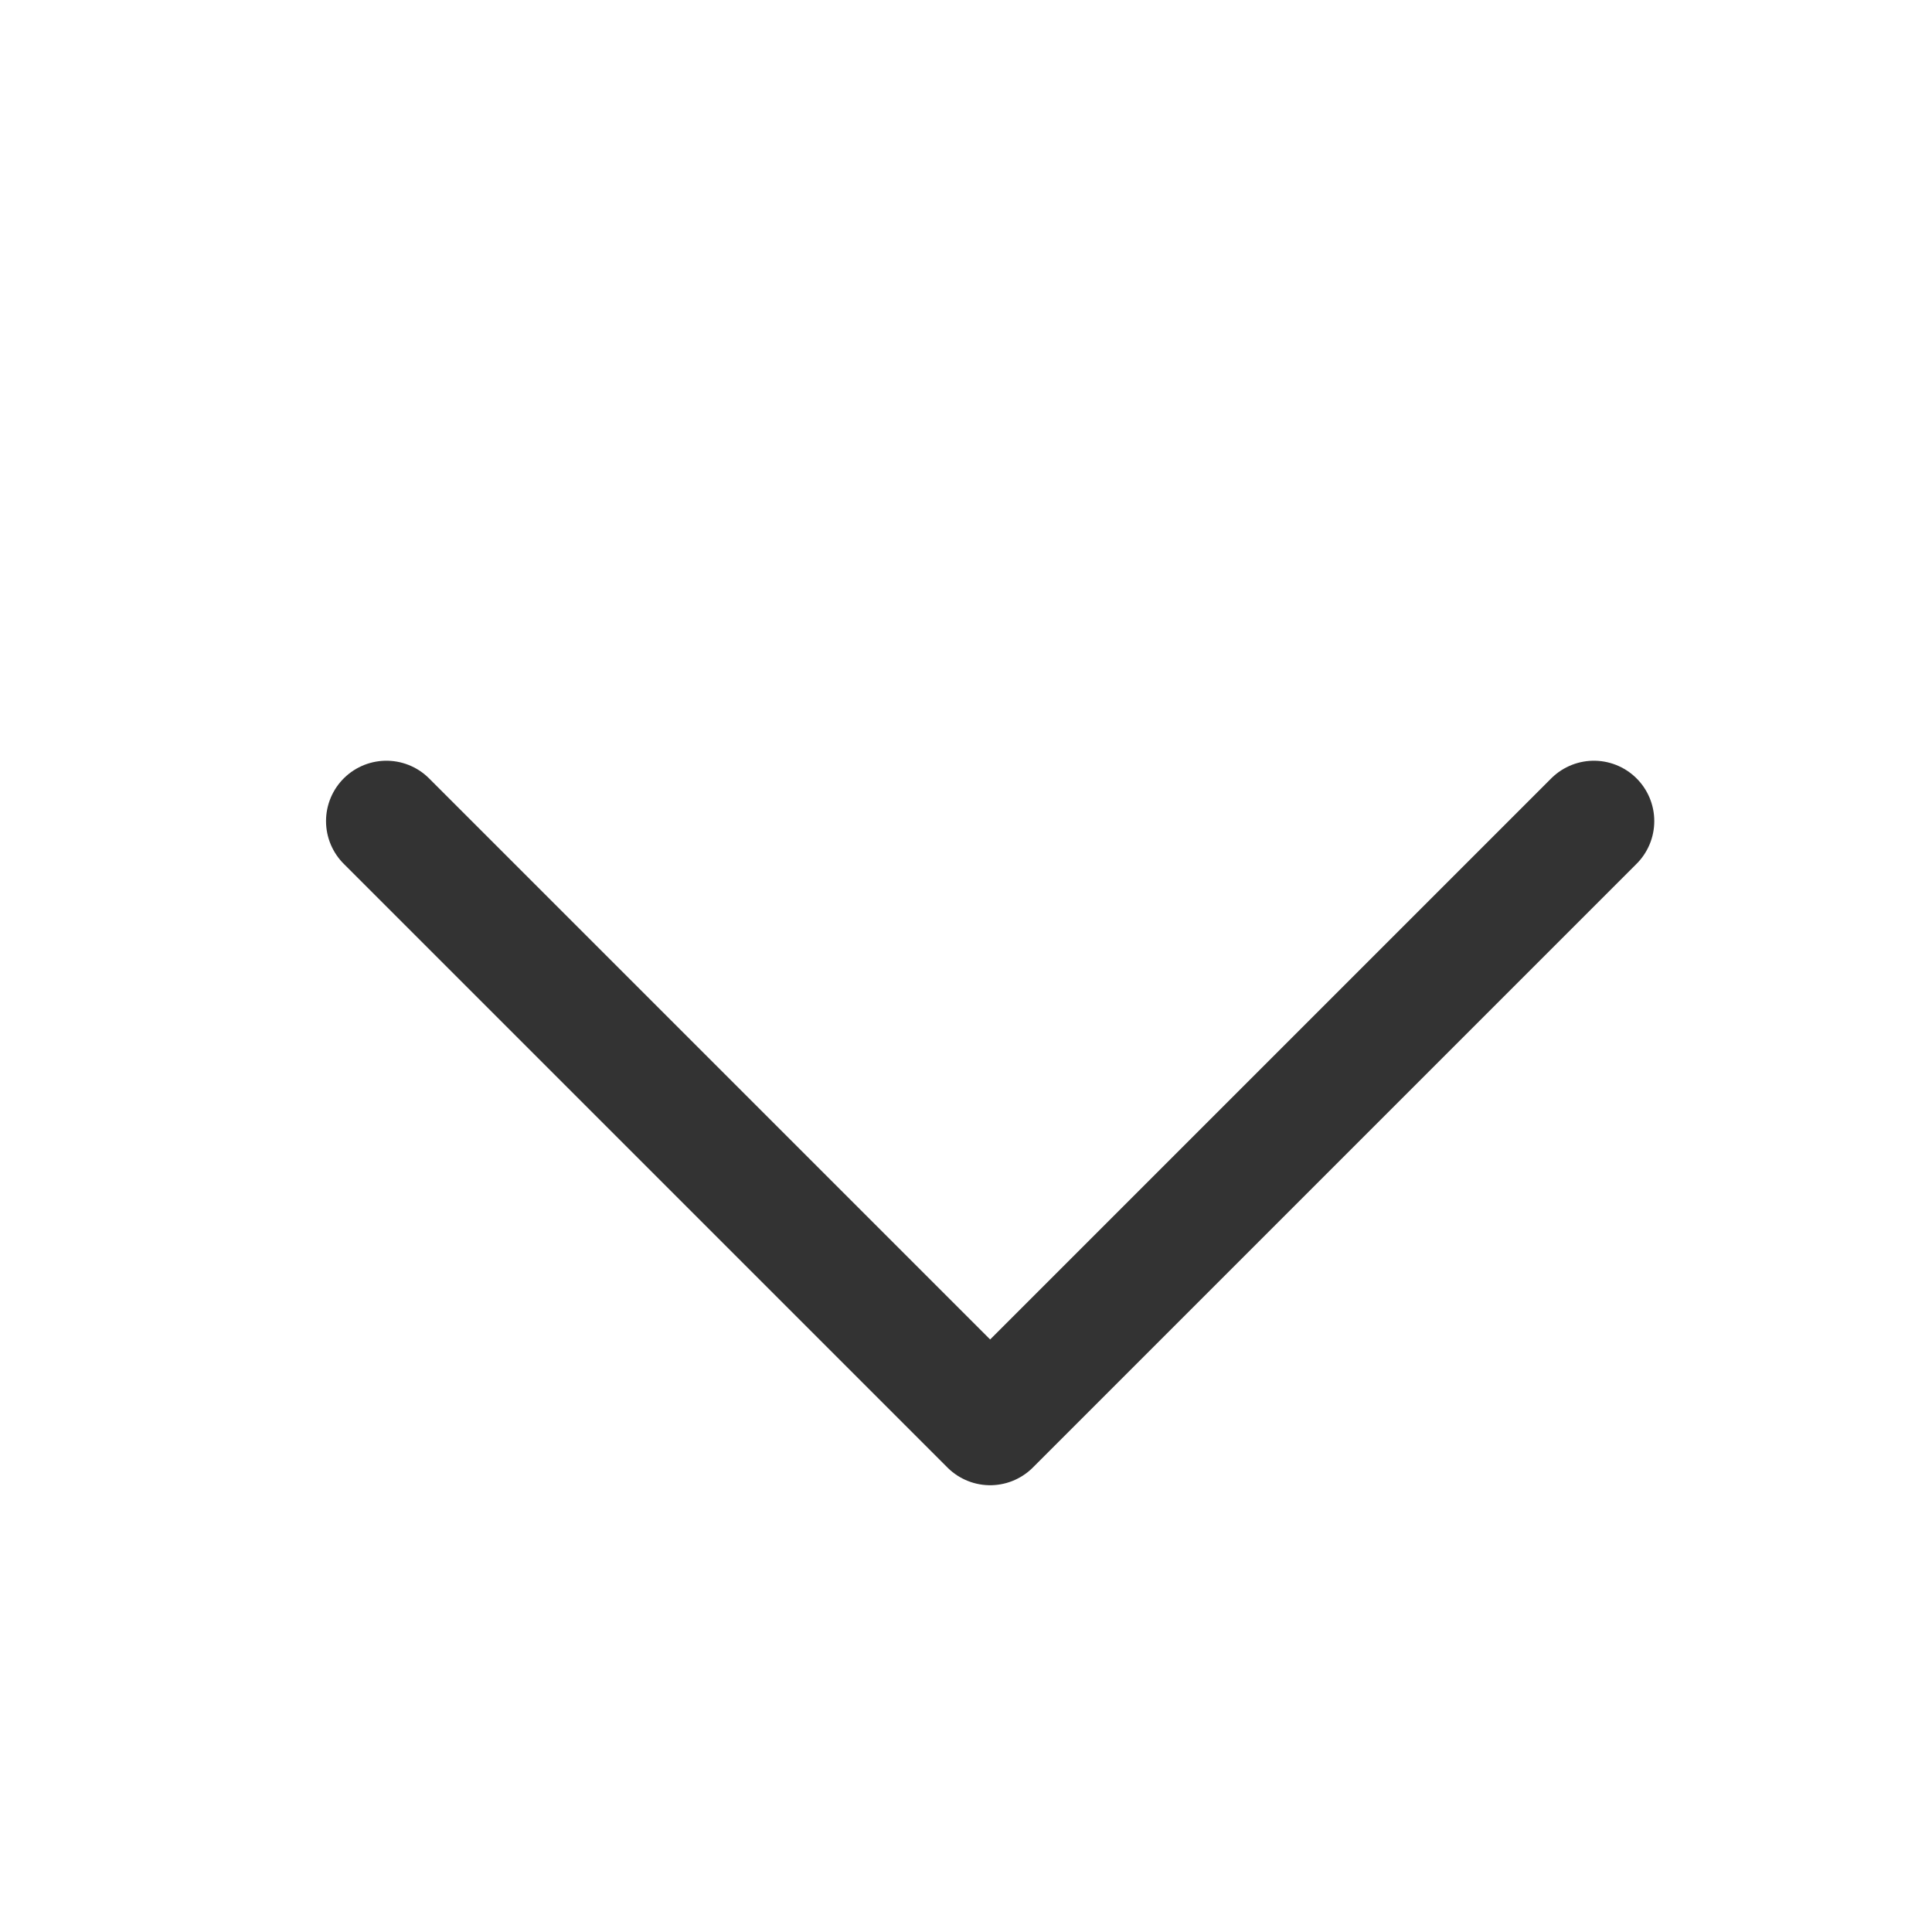 <svg width="24" height="24" viewBox="0 0 24 24" fill="none" xmlns="http://www.w3.org/2000/svg">
<path d="M4.8 10.2L12.3 17.7L19.8 10.2" stroke="#333333" stroke-width="1.5" stroke-linecap="round" stroke-linejoin="round"/>
</svg>
